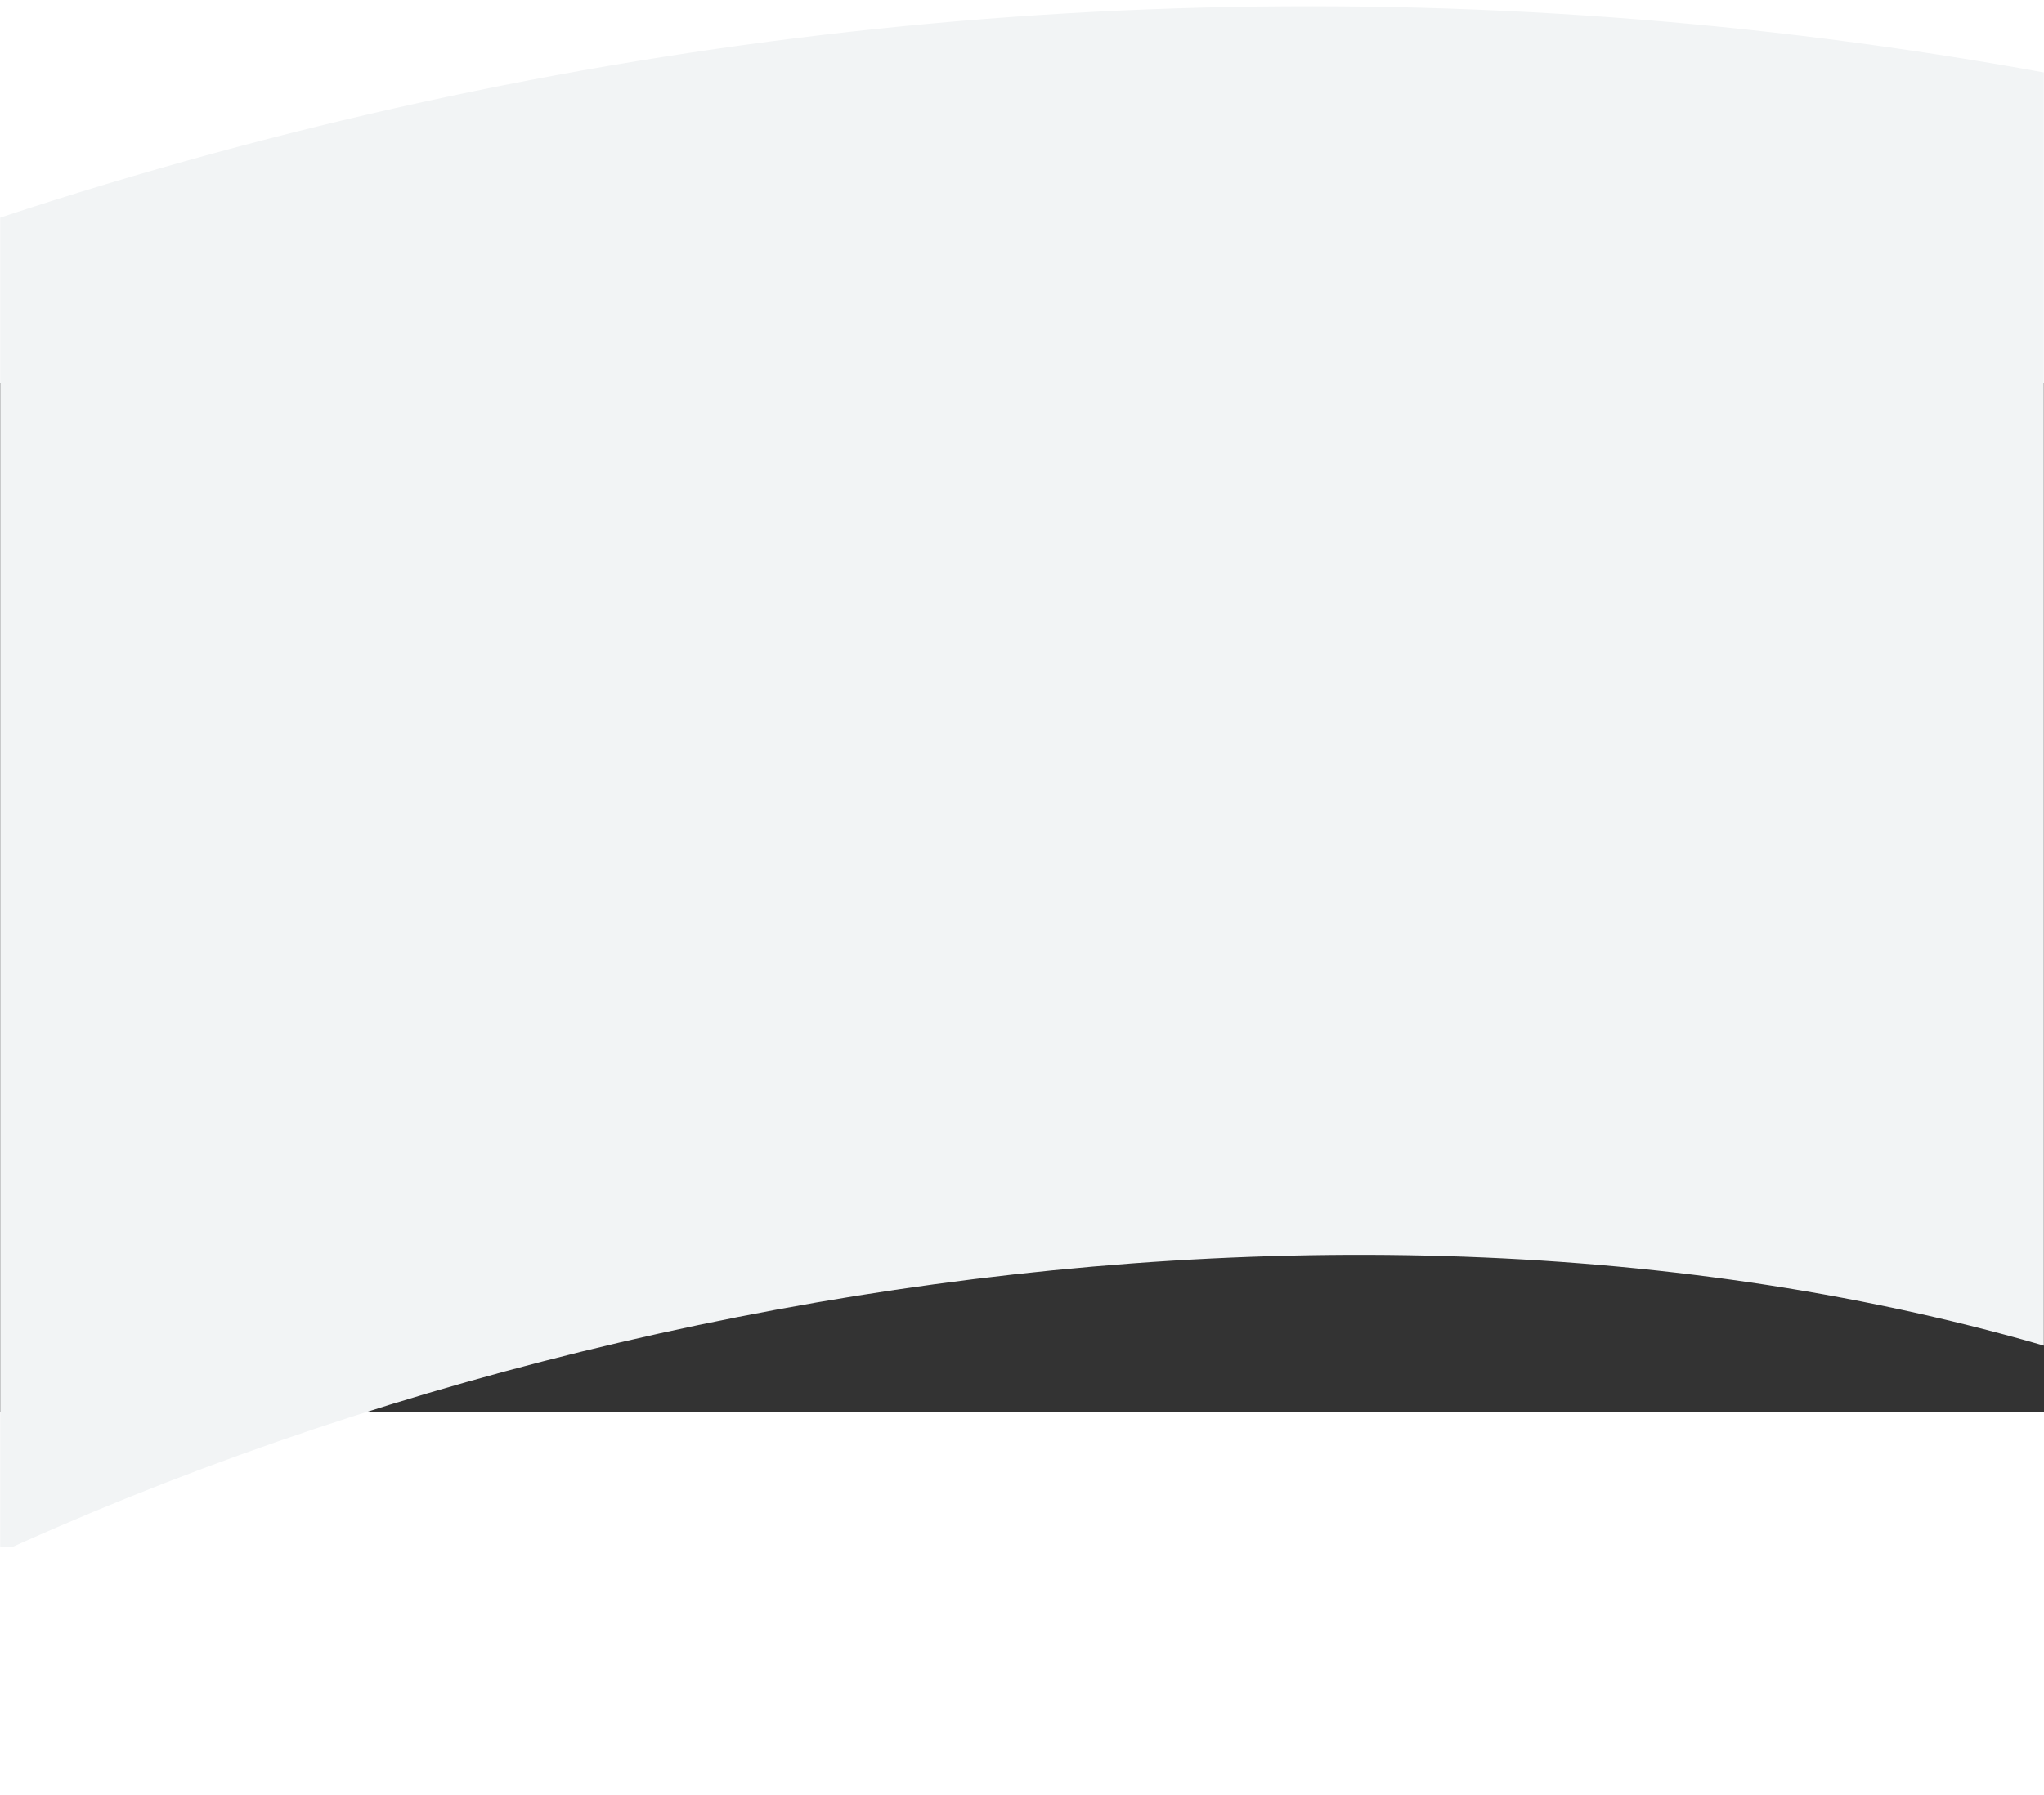 <svg width="1440" height="1265" viewBox="0 540 1440 725" fill="none" xmlns="http://www.w3.org/2000/svg">
<rect x="0" y="540" width="1440" height="725" fill="#333333" stroke="none"/>
<mask id="mask0" mask-type="alpha" maskUnits="userSpaceOnUse" x="0" y="0" width="1440" height="1360">
<rect width="1440" height="1360" fill="#C4C4C4" stroke="black" stroke-width="5"/>
</mask>
<g mask="url(#mask0)">
<path d="M1668.27 372.357C2471.09 587.471 3145.34 1137.25 3519.06 1883.35C3534.45 1916.62 3554.38 1951.1 3568.56 1988.89C3681.74 2237.78 3568.64 2532.88 3319.61 2645.85C3070.57 2758.83 2775.18 2645.68 2662 2396.8C2653.25 2375.02 2639.97 2352.04 2626.68 2329.05C2384.28 1836.7 1942.84 1352.64 1412.16 1210.45C881.489 1068.25 195.731 1205.82 -264.902 1509.79C-495.219 1661.78 -788.458 1685.59 -940.674 1455.39C-1092.89 1225.18 -926.121 910.825 -695.805 758.837C5.43 300.776 865.454 157.243 1668.27 372.357Z" fill="#F2F4F5"/>
</g>
</svg>